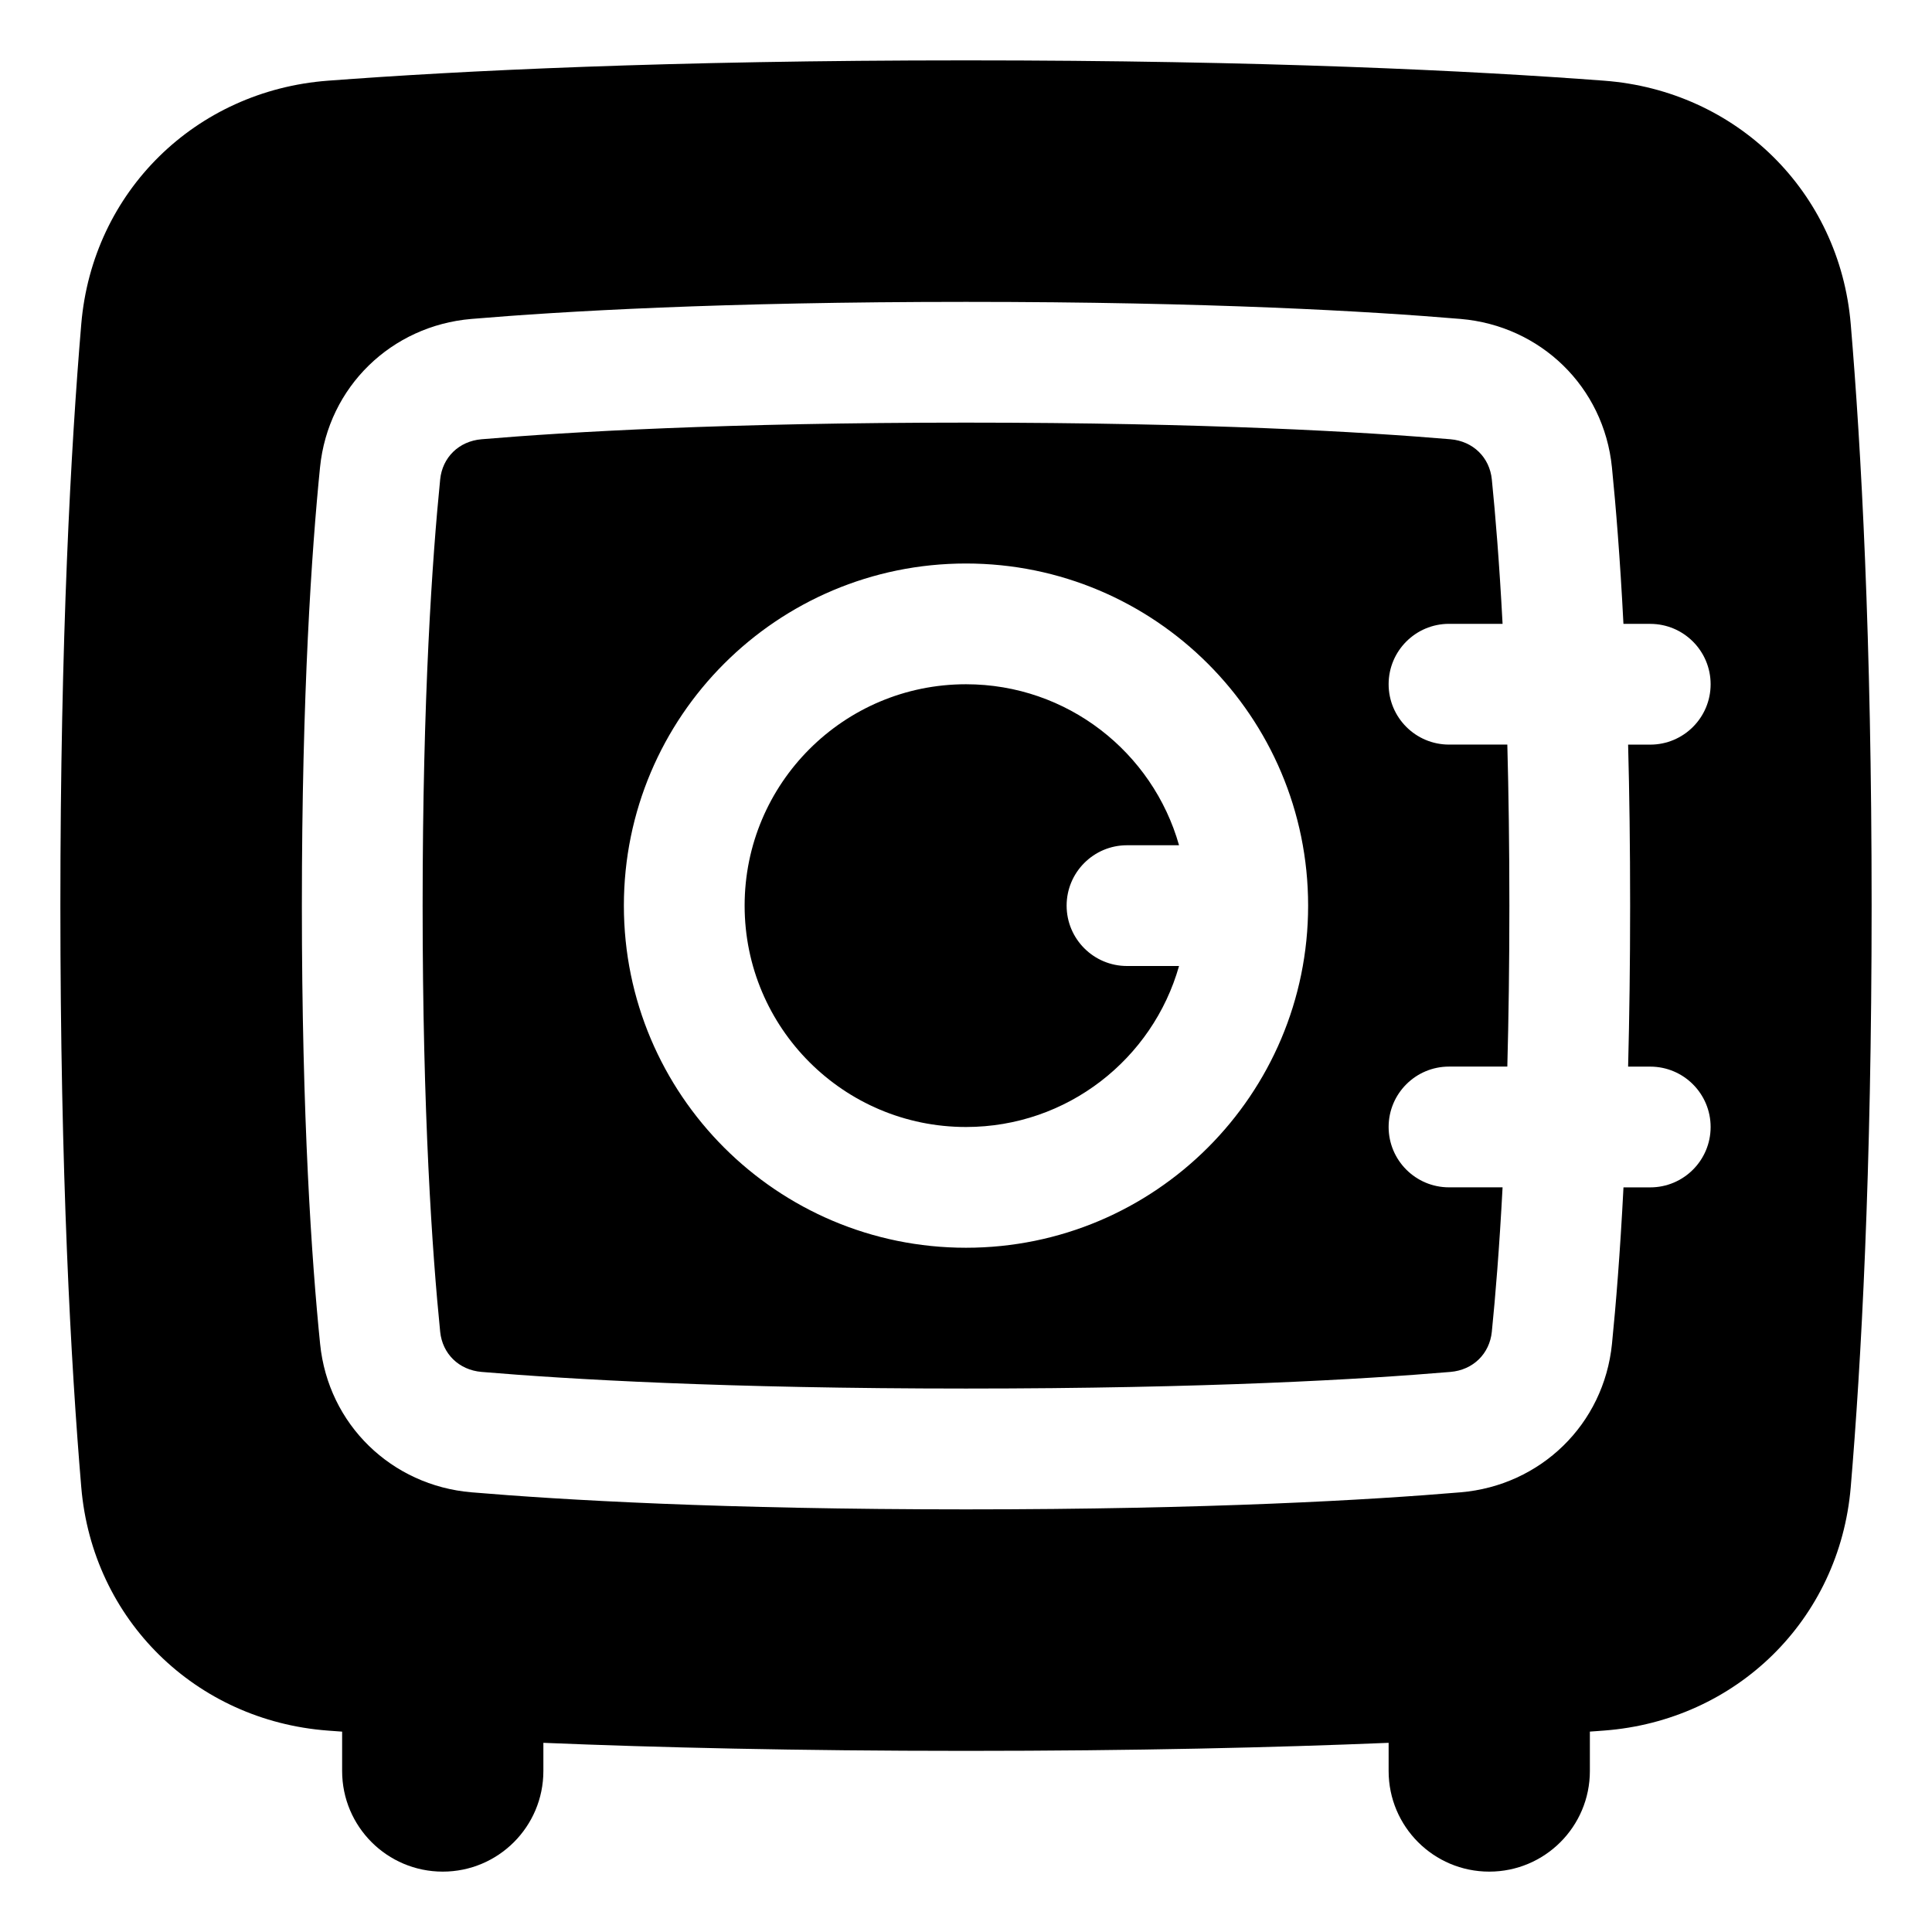 <svg xmlns="http://www.w3.org/2000/svg" fill="none" viewBox="0 0 48 48" id="Safe-Vault--Streamline-Plump">
  <desc>
    Safe Vault Streamline Icon: https://streamlinehq.com
  </desc>
  <g id="safe-vault--saving-combo-payment-safe-combination-finance">
    <g id="Subtract">
      <path fill="#000000" d="M24 28c-3.038 0 -5.5 -2.462 -5.5 -5.5S20.962 17 24 17c2.518 0 4.64 1.692 5.293 4H28c-0.828 0 -1.5 0.672 -1.5 1.5S27.172 24 28 24h1.293c-0.653 2.308 -2.775 4 -5.293 4Z" stroke-width="1"></path>
      <path fill="#000000" fill-rule="evenodd" d="M11.965 10.913C14.109 10.732 18.016 10.5 24 10.5c5.984 0 9.891 0.232 12.035 0.413 0.567 0.048 0.974 0.454 1.029 0.998 0.089 0.883 0.187 2.072 0.267 3.588H36c-0.828 0 -1.5 0.672 -1.5 1.5s0.672 1.5 1.5 1.5h1.449c0.032 1.197 0.051 2.528 0.051 4 0 1.472 -0.019 2.803 -0.051 4H36c-0.828 0 -1.5 0.672 -1.5 1.5s0.672 1.5 1.5 1.5h1.331c-0.08 1.517 -0.178 2.705 -0.267 3.588 -0.055 0.544 -0.462 0.95 -1.029 0.998 -2.144 0.182 -6.051 0.413 -12.035 0.413 -5.984 0 -9.891 -0.232 -12.035 -0.413 -0.567 -0.048 -0.974 -0.454 -1.029 -0.998 -0.197 -1.954 -0.436 -5.399 -0.436 -10.588s0.24 -8.634 0.436 -10.588c0.055 -0.544 0.462 -0.95 1.029 -0.998ZM24 31c4.694 0 8.5 -3.806 8.5 -8.5S28.694 14 24 14s-8.5 3.806 -8.5 8.5S19.306 31 24 31Z" clip-rule="evenodd" stroke-width="1"></path>
      <path fill="#000000" fill-rule="evenodd" d="M34.5 43.3c-2.826 0.117 -6.308 0.2 -10.5 0.2s-7.674 -0.083 -10.5 -0.2V44c0 1.381 -1.119 2.5 -2.5 2.5 -1.381 0 -2.5 -1.119 -2.5 -2.5v-0.978c-0.121 -0.009 -0.24 -0.018 -0.356 -0.026 -3.28 -0.247 -5.847 -2.751 -6.125 -6.047C1.761 33.891 1.5 29.156 1.5 22.5c0 -6.656 0.261 -11.391 0.519 -14.448 0.278 -3.296 2.846 -5.799 6.125 -6.047C11.413 1.758 16.601 1.5 24 1.5c7.399 0 12.587 0.258 15.856 0.505 3.28 0.247 5.847 2.751 6.125 6.047C46.239 11.109 46.5 15.844 46.5 22.5c0 6.656 -0.261 11.391 -0.519 14.448 -0.278 3.296 -2.846 5.799 -6.125 6.047 -0.066 0.005 -0.133 0.01 -0.2 0.015 -0.051 0.004 -0.103 0.008 -0.156 0.011V44c0 1.381 -1.119 2.5 -2.5 2.5s-2.5 -1.119 -2.5 -2.5v-0.7ZM40.335 29.5c-0.084 1.638 -0.189 2.925 -0.286 3.889 -0.202 2.003 -1.776 3.519 -3.76 3.687 -2.235 0.189 -6.227 0.424 -12.288 0.424 -6.061 0 -10.053 -0.235 -12.288 -0.424 -1.984 -0.168 -3.559 -1.684 -3.76 -3.687C7.744 31.327 7.5 27.782 7.5 22.5c0 -5.282 0.244 -8.827 0.451 -10.889 0.202 -2.003 1.777 -3.519 3.76 -3.687C13.947 7.735 17.939 7.5 24 7.5c6.061 0 10.053 0.235 12.288 0.424 1.984 0.168 3.559 1.684 3.76 3.687 0.097 0.964 0.202 2.252 0.286 3.889H41c0.828 0 1.5 0.672 1.5 1.5s-0.672 1.5 -1.5 1.5h-0.55c0.032 1.203 0.05 2.535 0.05 4s-0.019 2.797 -0.05 4H41c0.828 0 1.5 0.672 1.5 1.5s-0.672 1.5 -1.5 1.5h-0.665Z" clip-rule="evenodd" stroke-width="1"></path>
    </g>
  </g>
</svg>